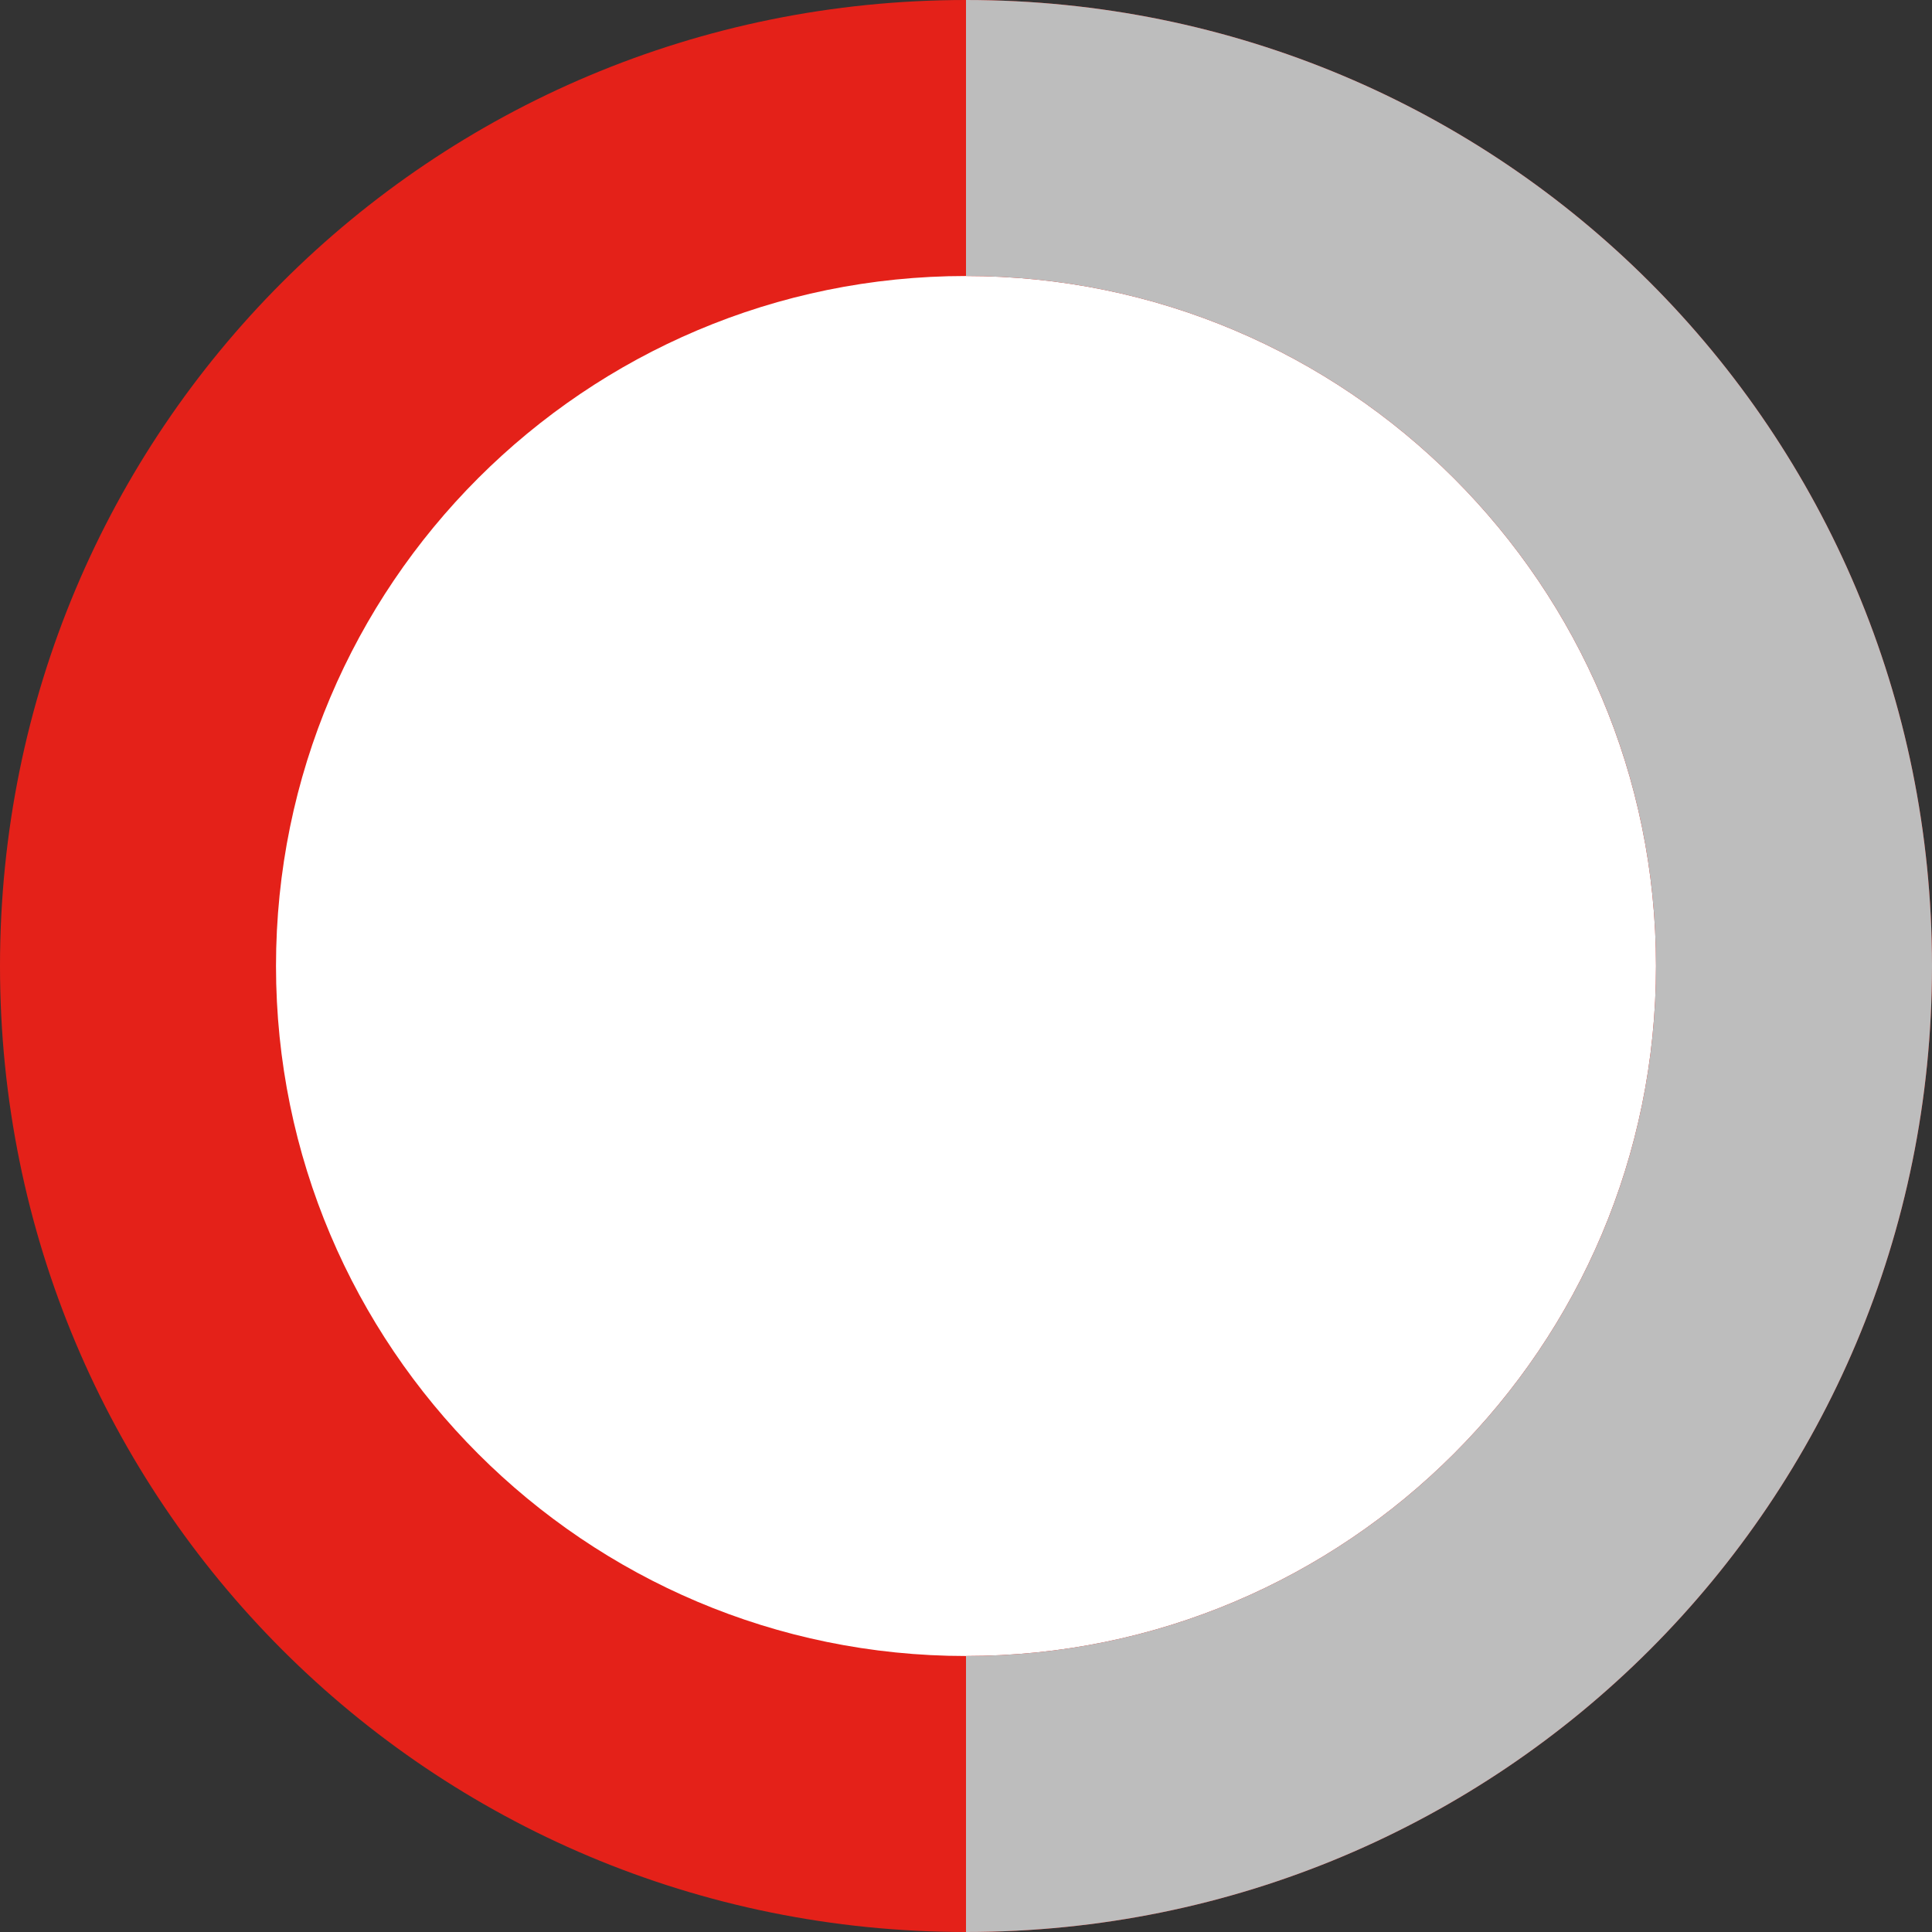 <?xml version="1.0" encoding="utf-8"?>
<svg version="1.1" id="Layer_1" xmlns="http://www.w3.org/2000/svg" xmlns:xlink="http://www.w3.org/1999/xlink" x="0px" y="0px"
	 viewBox="0 0 35 35" style="enable-background:new 0 0 35 35;" xml:space="preserve">
<rect x="0" y="0" width="35" height="35" fill="#333333" stroke="none"/>
<style type="text/css">
	.st0{fill:#FFFFFF;}
	.st1{fill:#E42119;}
	.st2{fill:#BDBDBD;}
</style>
<g>
	<g>
		<g>
			<path class="st0" d="M17.5,32.5c-8.3,0-15-6.7-15-15s6.7-15,15-15s15,6.7,15,15S25.8,32.5,17.5,32.5z"/>
			<path class="st1" d="M17.5,5C24.4,5,30,10.6,30,17.5S24.4,30,17.5,30S5,24.4,5,17.5S10.6,5,17.5,5 M17.5,0C7.8,0,0,7.8,0,17.5
				S7.8,35,17.5,35S35,27.2,35,17.5S27.2,0,17.5,0L17.5,0z"/>
		</g>
	</g>
	<path class="st2" d="M17.5,0v5C24.4,5,30,10.6,30,17.5S24.4,30,17.5,30v5C27.2,35,35,27.2,35,17.5S27.2,0,17.5,0z"/>
</g>
</svg>
